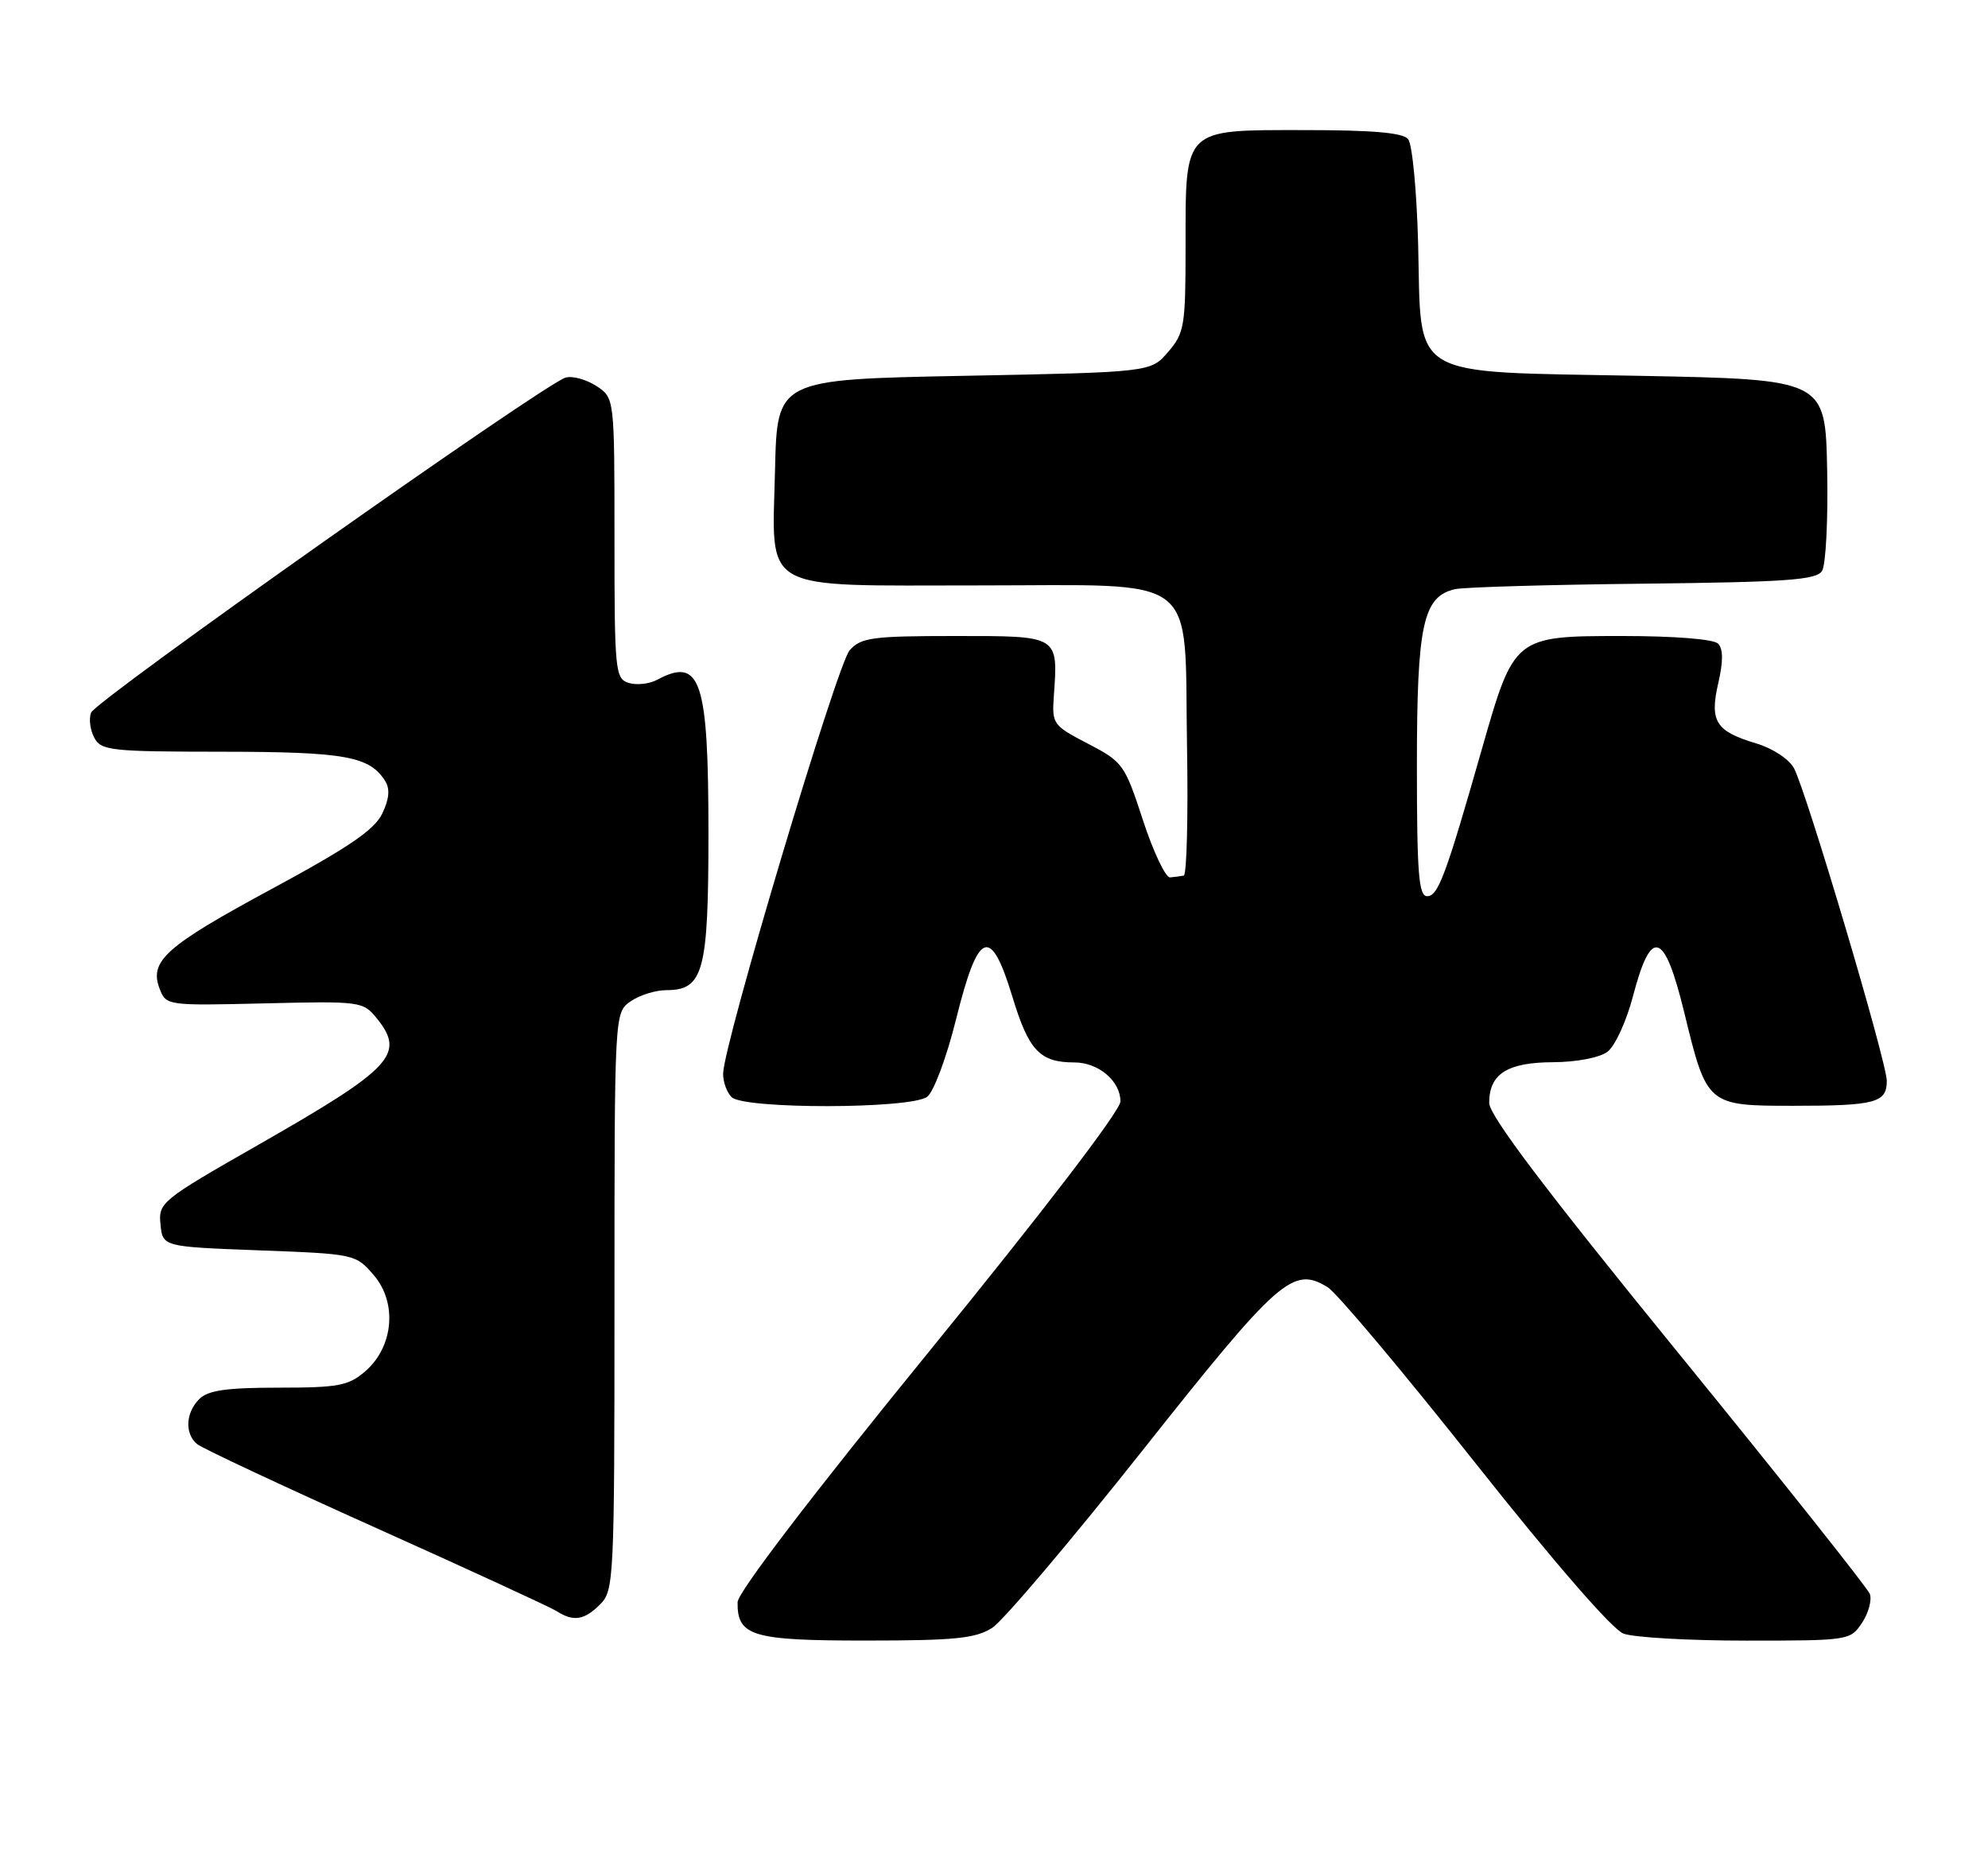 <?xml version="1.0" encoding="UTF-8" standalone="no"?>
<!DOCTYPE svg PUBLIC "-//W3C//DTD SVG 1.1//EN" "http://www.w3.org/Graphics/SVG/1.1/DTD/svg11.dtd" >
<svg xmlns="http://www.w3.org/2000/svg" xmlns:xlink="http://www.w3.org/1999/xlink" version="1.1" viewBox="0 0 275 256">
 <g >
 <path fill="currentColor"
d=" M 137.24 225.24 C 138.74 224.29 148.07 213.27 157.98 200.77 C 176.92 176.86 178.85 175.15 183.65 178.10 C 184.91 178.87 194.05 189.75 203.97 202.28 C 214.94 216.13 223.01 225.43 224.57 226.03 C 225.98 226.56 233.62 227.00 241.54 227.00 C 255.80 227.00 255.97 226.97 257.59 224.51 C 258.49 223.14 258.96 221.35 258.65 220.53 C 258.33 219.71 246.36 204.64 232.04 187.05 C 213.73 164.56 206.00 154.33 206.00 152.60 C 206.00 148.59 208.49 147.00 214.82 146.97 C 218.14 146.95 221.28 146.34 222.38 145.51 C 223.41 144.73 225.00 141.26 225.90 137.80 C 228.42 128.19 230.24 128.80 233.01 140.20 C 236.11 152.94 236.17 153.00 248.07 153.00 C 259.42 153.00 261.00 152.58 261.00 149.56 C 261.00 146.94 249.89 109.53 248.16 106.29 C 247.49 105.04 245.22 103.55 242.97 102.87 C 237.32 101.18 236.47 99.83 237.69 94.51 C 238.39 91.47 238.37 89.77 237.65 89.05 C 237.03 88.43 231.61 88.00 224.47 88.00 C 209.50 88.00 209.45 88.04 205.03 103.50 C 200.00 121.14 198.94 124.00 197.42 124.00 C 196.25 124.00 196.00 120.87 196.00 105.95 C 196.00 86.42 196.84 82.53 201.27 81.52 C 202.50 81.24 214.20 80.90 227.29 80.76 C 247.14 80.54 251.23 80.25 252.04 79.00 C 252.57 78.17 252.89 71.88 252.75 65.00 C 252.50 52.50 252.50 52.50 226.78 52.00 C 194.40 51.37 196.65 52.71 196.17 33.73 C 195.98 26.45 195.36 19.94 194.79 19.25 C 194.06 18.36 189.88 18.00 180.43 18.00 C 163.57 18.00 164.00 17.57 164.00 34.17 C 164.00 45.11 163.84 46.07 161.59 48.69 C 159.18 51.50 159.18 51.50 133.34 52.00 C 107.50 52.50 107.50 52.50 107.21 65.00 C 106.82 82.18 104.73 81.00 135.44 81.00 C 166.42 81.00 163.80 78.97 164.20 103.27 C 164.37 113.02 164.16 121.07 163.75 121.15 C 163.34 121.23 162.49 121.34 161.86 121.40 C 161.24 121.45 159.55 117.90 158.11 113.50 C 155.58 105.76 155.34 105.42 150.50 102.90 C 145.68 100.40 145.51 100.17 145.77 96.40 C 146.37 87.87 146.58 88.00 132.14 88.00 C 120.67 88.00 119.12 88.21 117.54 89.96 C 115.80 91.87 100.08 144.48 100.03 148.55 C 100.01 149.68 100.54 151.14 101.20 151.80 C 102.89 153.49 126.03 153.45 128.26 151.75 C 129.17 151.05 130.95 146.29 132.26 141.00 C 135.33 128.66 137.03 128.00 140.06 137.96 C 142.31 145.37 143.85 147.00 148.61 147.00 C 151.95 147.00 155.00 149.58 154.99 152.40 C 154.99 153.66 144.32 167.60 128.52 187.00 C 112.26 206.97 102.05 220.34 102.03 221.68 C 101.97 226.38 104.04 227.00 119.82 226.99 C 132.07 226.99 134.95 226.70 137.24 225.24 Z  M 83.00 222.00 C 84.93 220.07 85.00 218.67 85.00 180.06 C 85.00 140.11 85.00 140.11 87.22 138.56 C 88.44 137.70 90.67 137.00 92.17 137.00 C 97.31 137.00 98.00 134.45 98.00 115.32 C 98.00 94.06 96.92 90.83 90.90 94.06 C 89.81 94.64 88.04 94.83 86.96 94.49 C 85.10 93.90 85.00 92.86 85.00 74.46 C 85.00 55.05 85.00 55.05 82.50 53.41 C 81.12 52.51 79.21 51.98 78.25 52.24 C 75.42 53.00 13.25 96.90 12.60 98.60 C 12.27 99.45 12.47 101.01 13.04 102.07 C 13.99 103.86 15.31 104.00 30.79 104.01 C 47.77 104.03 51.14 104.64 53.29 108.08 C 53.97 109.17 53.84 110.57 52.87 112.58 C 51.81 114.81 48.19 117.27 37.58 123.00 C 22.88 130.94 20.60 132.97 22.09 136.83 C 22.98 139.13 23.14 139.15 36.58 138.83 C 49.85 138.51 50.22 138.56 52.09 140.86 C 56.13 145.85 54.34 147.77 35.70 158.42 C 22.29 166.08 21.90 166.40 22.20 169.40 C 22.50 172.50 22.50 172.50 35.84 173.00 C 49.09 173.50 49.19 173.52 51.70 176.43 C 54.99 180.26 54.44 186.36 50.51 189.75 C 48.19 191.74 46.80 192.00 38.52 192.00 C 31.33 192.00 28.78 192.37 27.57 193.57 C 25.67 195.47 25.53 198.37 27.27 199.81 C 27.97 200.39 39.11 205.61 52.02 211.41 C 64.93 217.21 76.17 222.39 77.00 222.92 C 79.32 224.41 80.82 224.18 83.00 222.00 Z "/>
</g>
</svg>